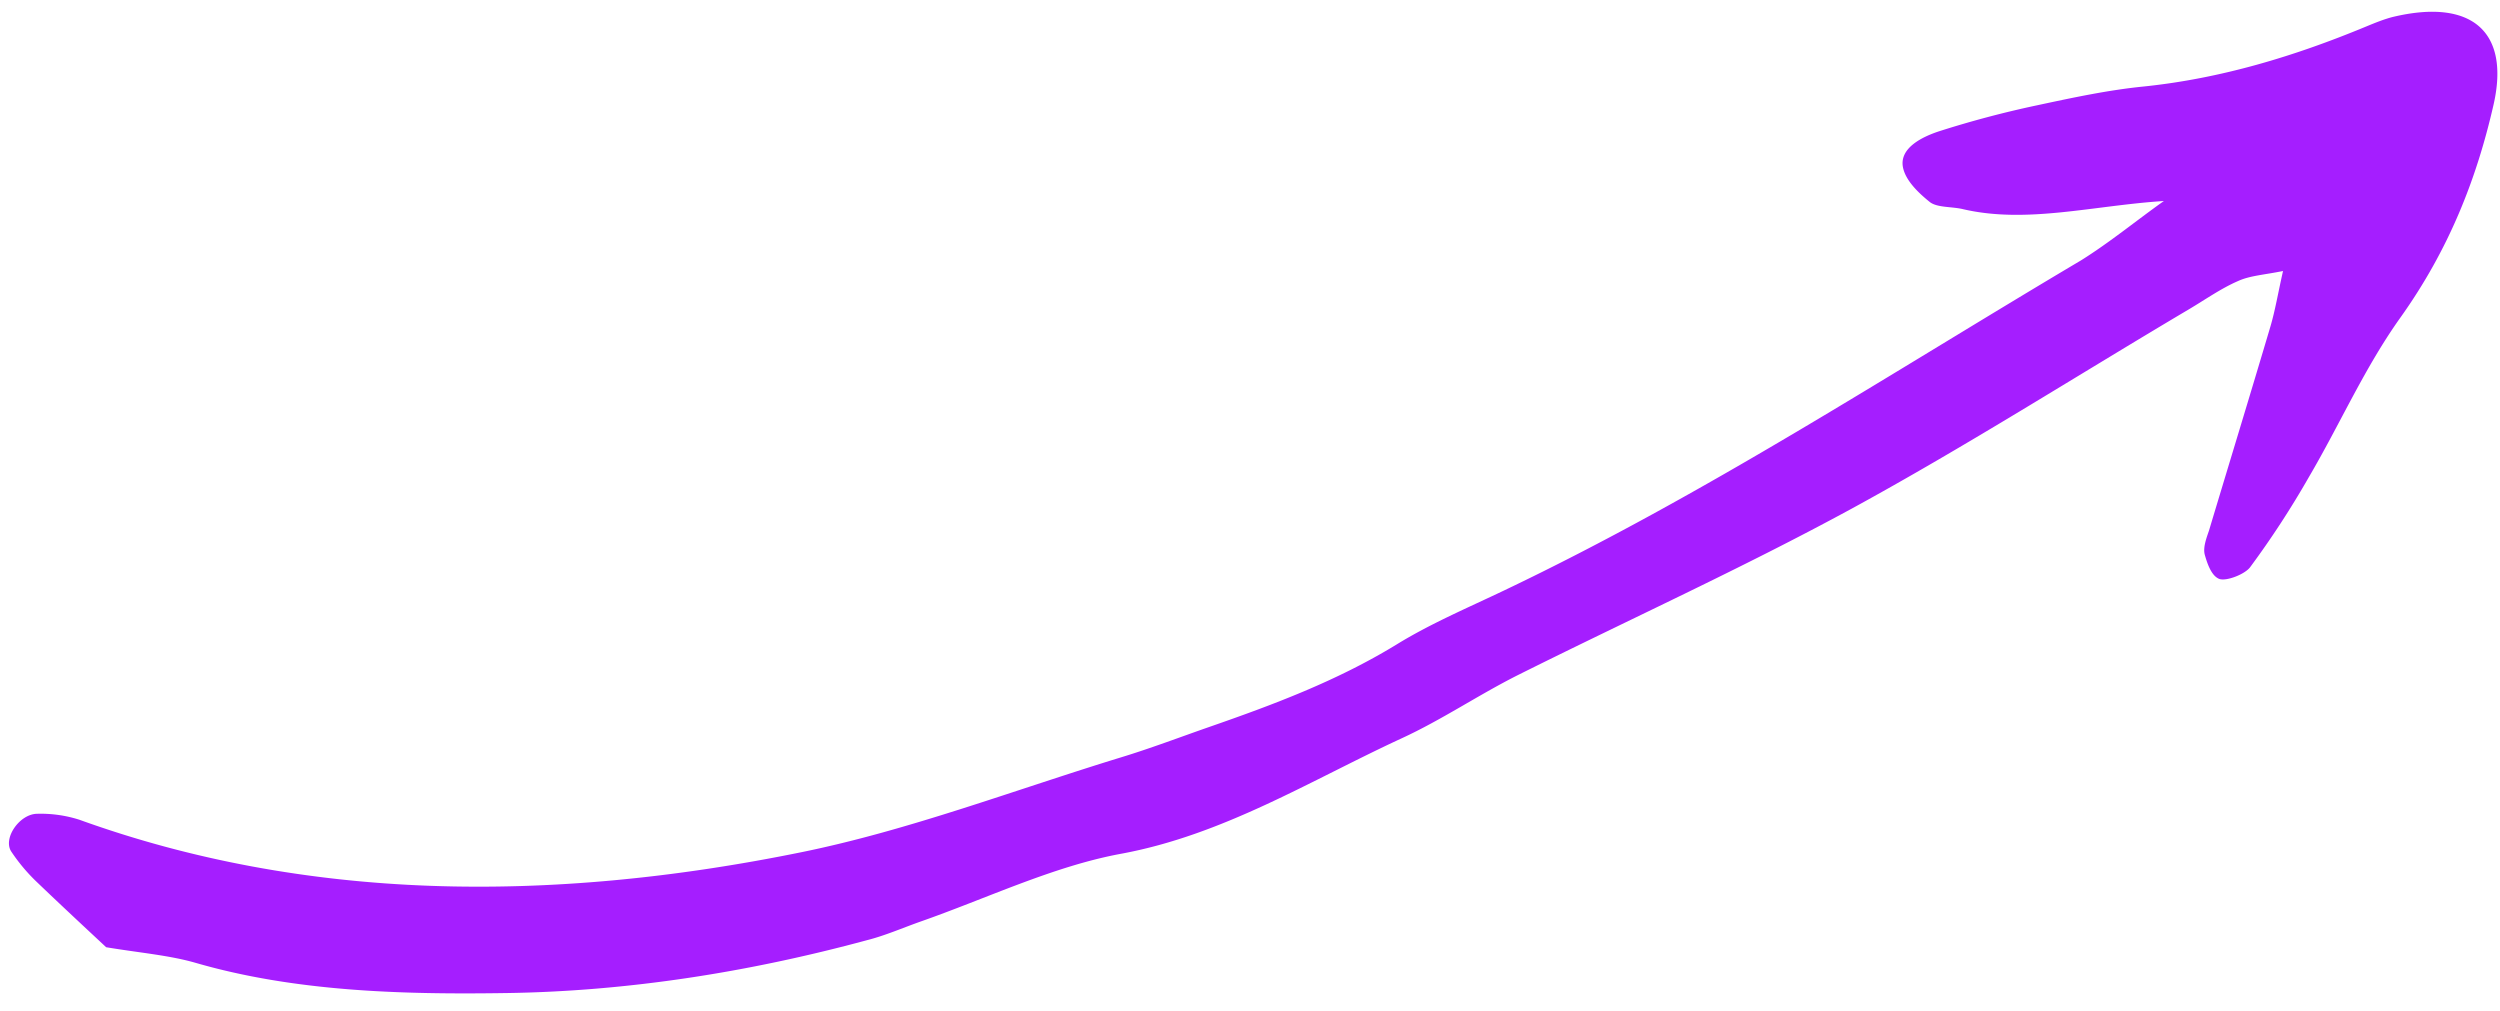 <svg width="47" height="19" fill="none" xmlns="http://www.w3.org/2000/svg"><path d="M40.681 3.779c-1.337.086-2.578.432-3.778.153-.21-.05-.48-.026-.62-.132-.223-.179-.467-.414-.51-.669-.055-.349.355-.555.679-.662a18.96 18.96 0 011.839-.488c.676-.145 1.353-.29 2.024-.356 1.433-.15 2.809-.562 4.17-1.127.163-.067.328-.135.495-.178 1.488-.358 2.21.275 1.9 1.643-.32 1.407-.844 2.735-1.754 4.01-.677.95-1.135 2.003-1.723 3.003a17.122 17.122 0 01-1.101 1.688c-.098.131-.438.264-.573.222-.15-.051-.231-.284-.28-.46-.034-.133.03-.305.08-.45.383-1.275.774-2.553 1.154-3.834.09-.305.14-.612.238-1.047-.353.072-.619.086-.844.188-.317.137-.614.347-.917.527-2.115 1.253-4.198 2.58-6.356 3.757-2.06 1.12-4.194 2.088-6.284 3.133-.732.37-1.42.835-2.159 1.176-1.733.8-3.362 1.822-5.296 2.177-1.272.237-2.52.84-3.78 1.28-.327.117-.652.258-.98.341-2.246.609-4.516.96-6.752.995-2.005.032-4.012-.028-5.874-.567-.495-.143-1.047-.188-1.683-.294-.384-.358-.854-.795-1.315-1.237a3.377 3.377 0 01-.47-.563c-.16-.248.157-.707.49-.709a2.39 2.39 0 01.791.112c4.232 1.528 8.814 1.581 13.577.61 2.014-.41 4.003-1.169 6.004-1.782.552-.168 1.102-.377 1.652-.569 1.209-.42 2.404-.866 3.525-1.55.645-.398 1.356-.698 2.041-1.026 3.77-1.798 7.25-4.075 10.834-6.2.546-.342 1.036-.746 1.556-1.115z" fill="#A51EFF"/></svg>